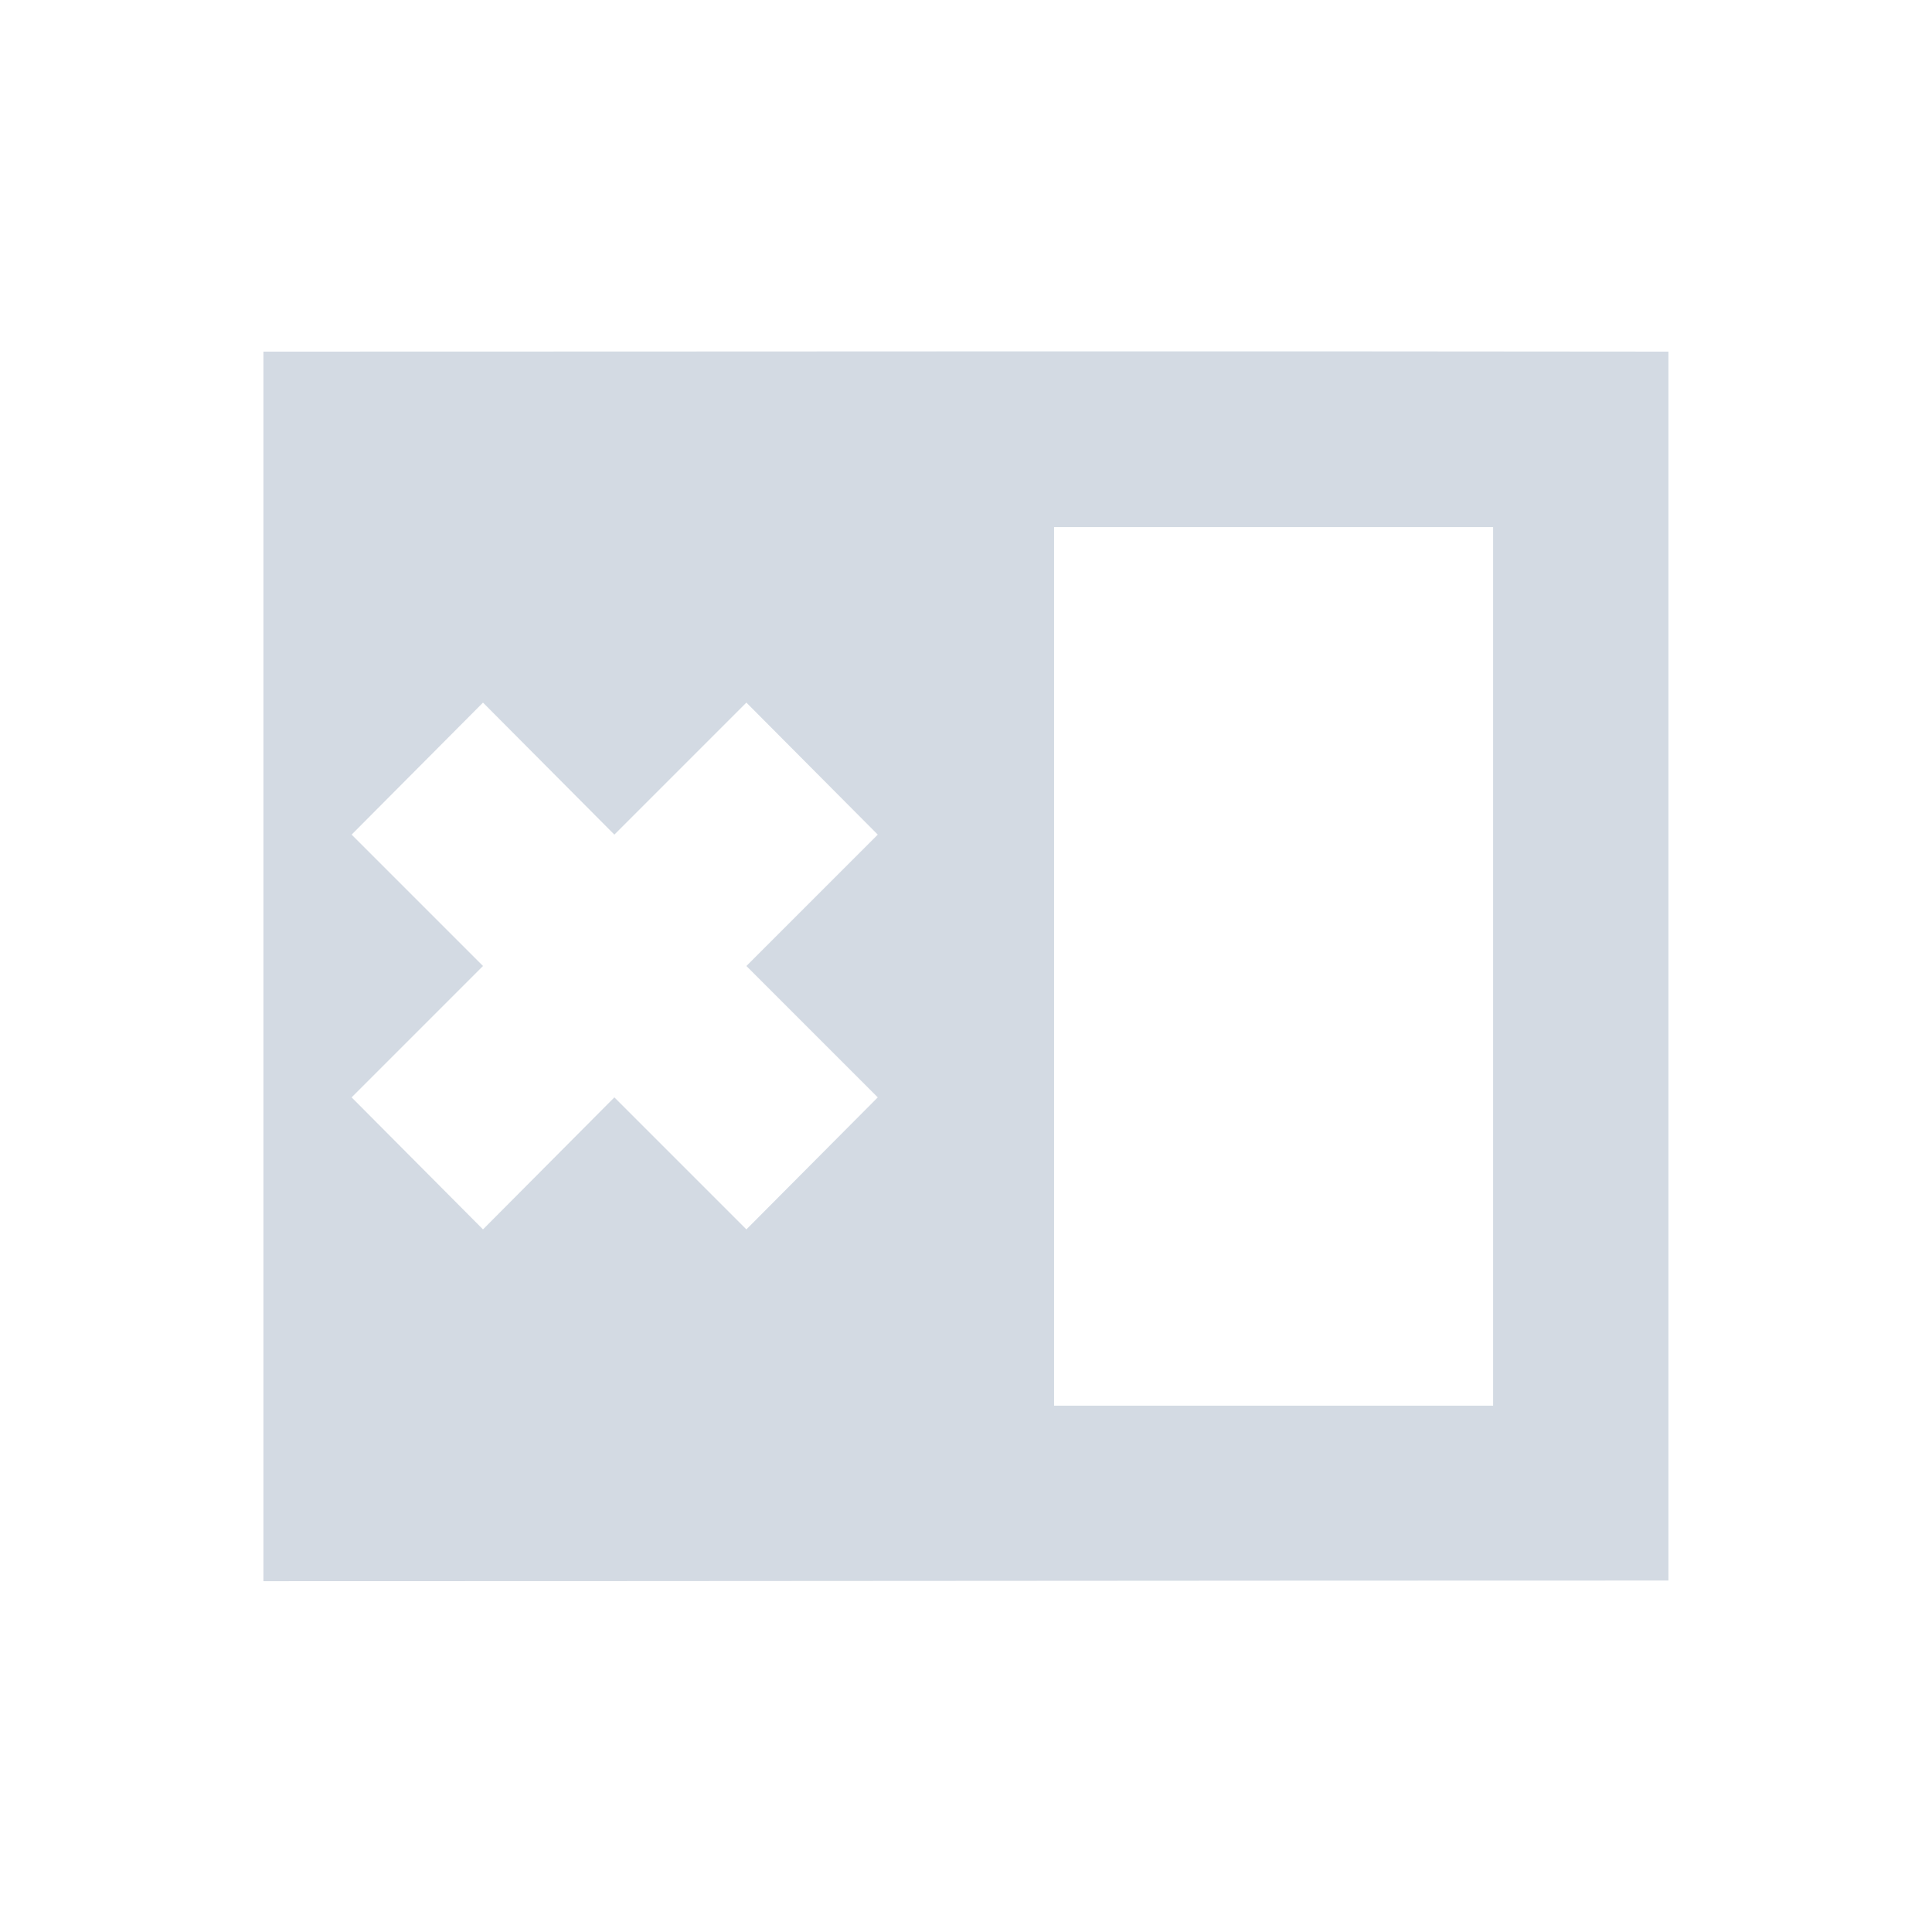 <svg height="12pt" viewBox="0 0 12 12" width="12pt" xmlns="http://www.w3.org/2000/svg"><path d="m10.363 2.184c-2.91-.004-5.816 0-8.727 0v7.637c2.91 0 5.816-.004 8.727-.004zm-3.816 1.09h2.727v5.457h-2.727zm-3.547 1.09.816.82.82-.82.816.82-.816.816.816.816-.816.82-.82-.82-.816.82-.816-.82.816-.816-.816-.816zm0 0" fill="#d3dae3"/></svg>